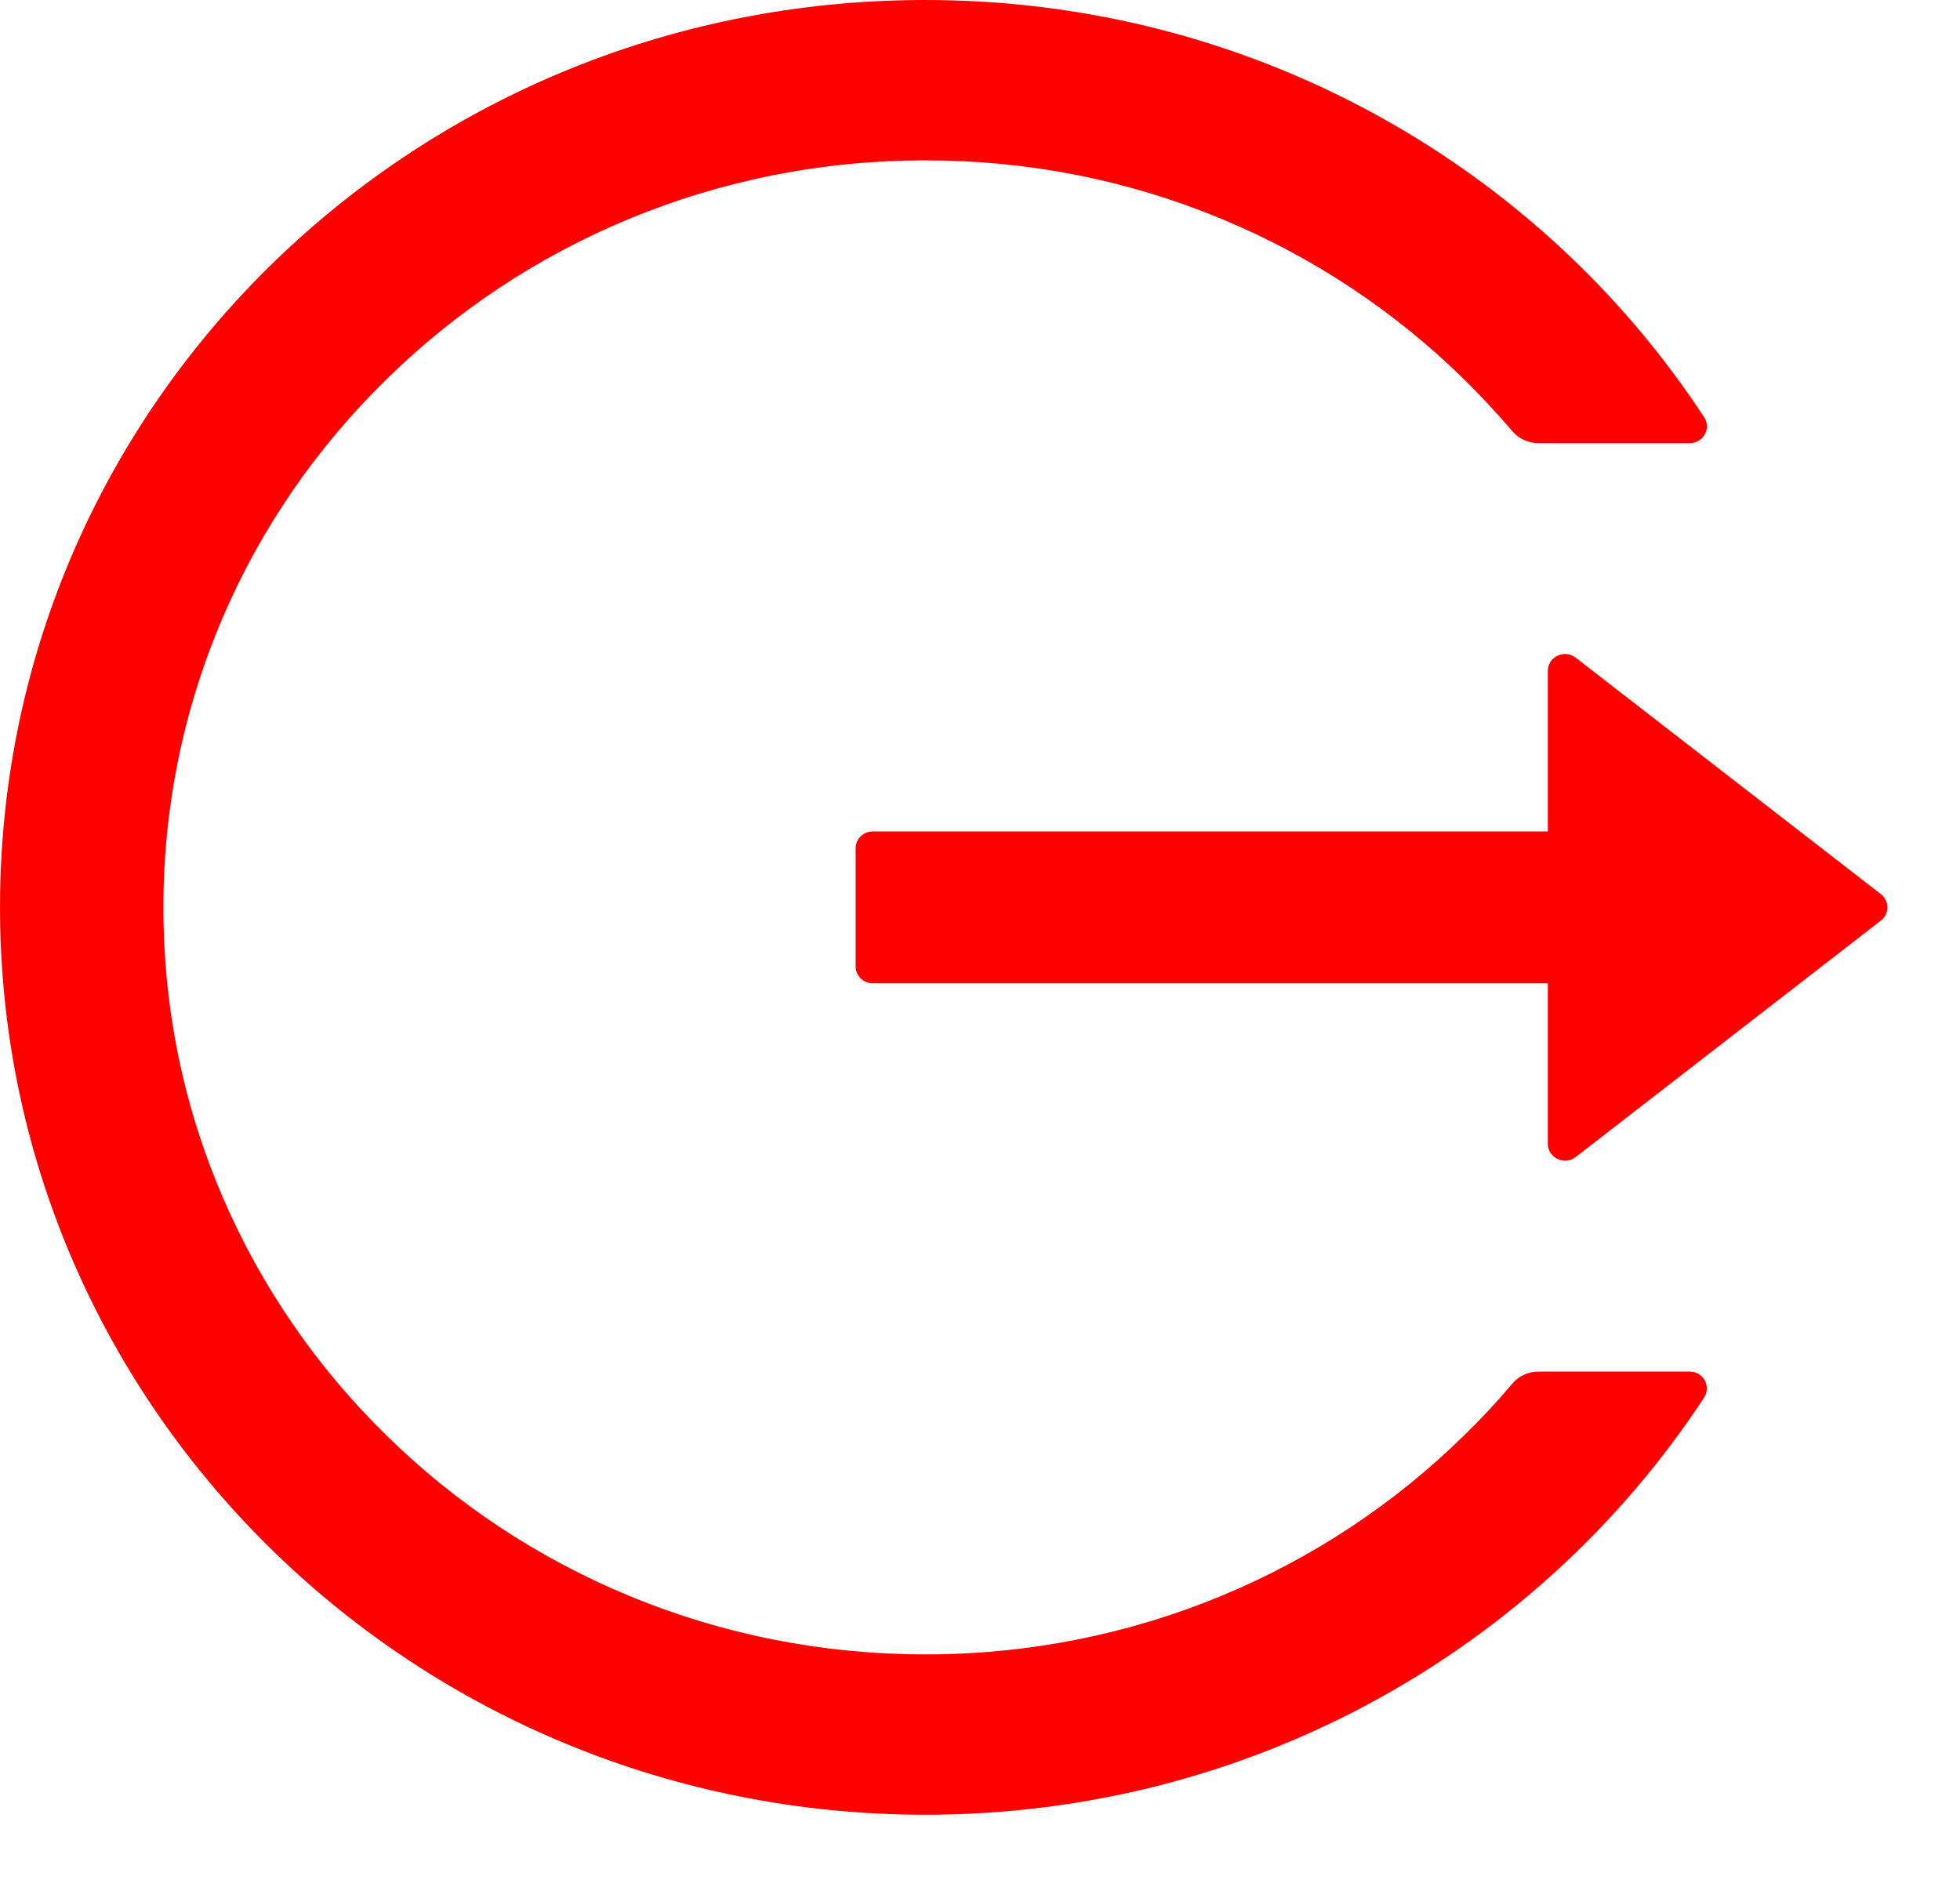 <svg width="27" height="26" viewBox="0 0 27 26" fill="none" xmlns="http://www.w3.org/2000/svg">
<path d="M23.276 18.895H21.195C21.053 18.895 20.919 18.956 20.831 19.064C20.623 19.311 20.401 19.549 20.167 19.776C19.21 20.716 18.077 21.466 16.83 21.983C15.538 22.518 14.149 22.793 12.746 22.791C11.328 22.791 9.954 22.517 8.662 21.983C7.415 21.466 6.282 20.716 5.325 19.776C4.367 18.839 3.602 17.729 3.074 16.506C2.527 15.238 2.251 13.893 2.251 12.5C2.251 11.108 2.53 9.762 3.074 8.494C3.602 7.27 4.36 6.169 5.325 5.224C6.29 4.279 7.413 3.535 8.662 3.017C9.954 2.483 11.328 2.209 12.746 2.209C14.165 2.209 15.539 2.48 16.83 3.017C18.079 3.535 19.202 4.279 20.167 5.224C20.401 5.454 20.62 5.692 20.831 5.936C20.919 6.044 21.055 6.105 21.195 6.105H23.276C23.463 6.105 23.579 5.901 23.475 5.747C21.204 2.282 17.23 -0.012 12.713 4.40077e-05C5.618 0.017 -0.07 5.672 0.001 12.628C0.072 19.474 5.752 25 12.746 25C17.25 25 21.207 22.709 23.475 19.253C23.576 19.099 23.463 18.895 23.276 18.895ZM25.909 12.317L21.707 9.061C21.55 8.939 21.322 9.049 21.322 9.244V11.454H12.024C11.893 11.454 11.787 11.558 11.787 11.686V13.314C11.787 13.442 11.893 13.546 12.024 13.546H21.322V15.756C21.322 15.951 21.553 16.061 21.707 15.939L25.909 12.683C25.937 12.661 25.96 12.634 25.976 12.602C25.992 12.57 26 12.535 26 12.5C26 12.465 25.992 12.43 25.976 12.398C25.96 12.366 25.937 12.339 25.909 12.317Z" fill="#FF0000"/>
</svg>
